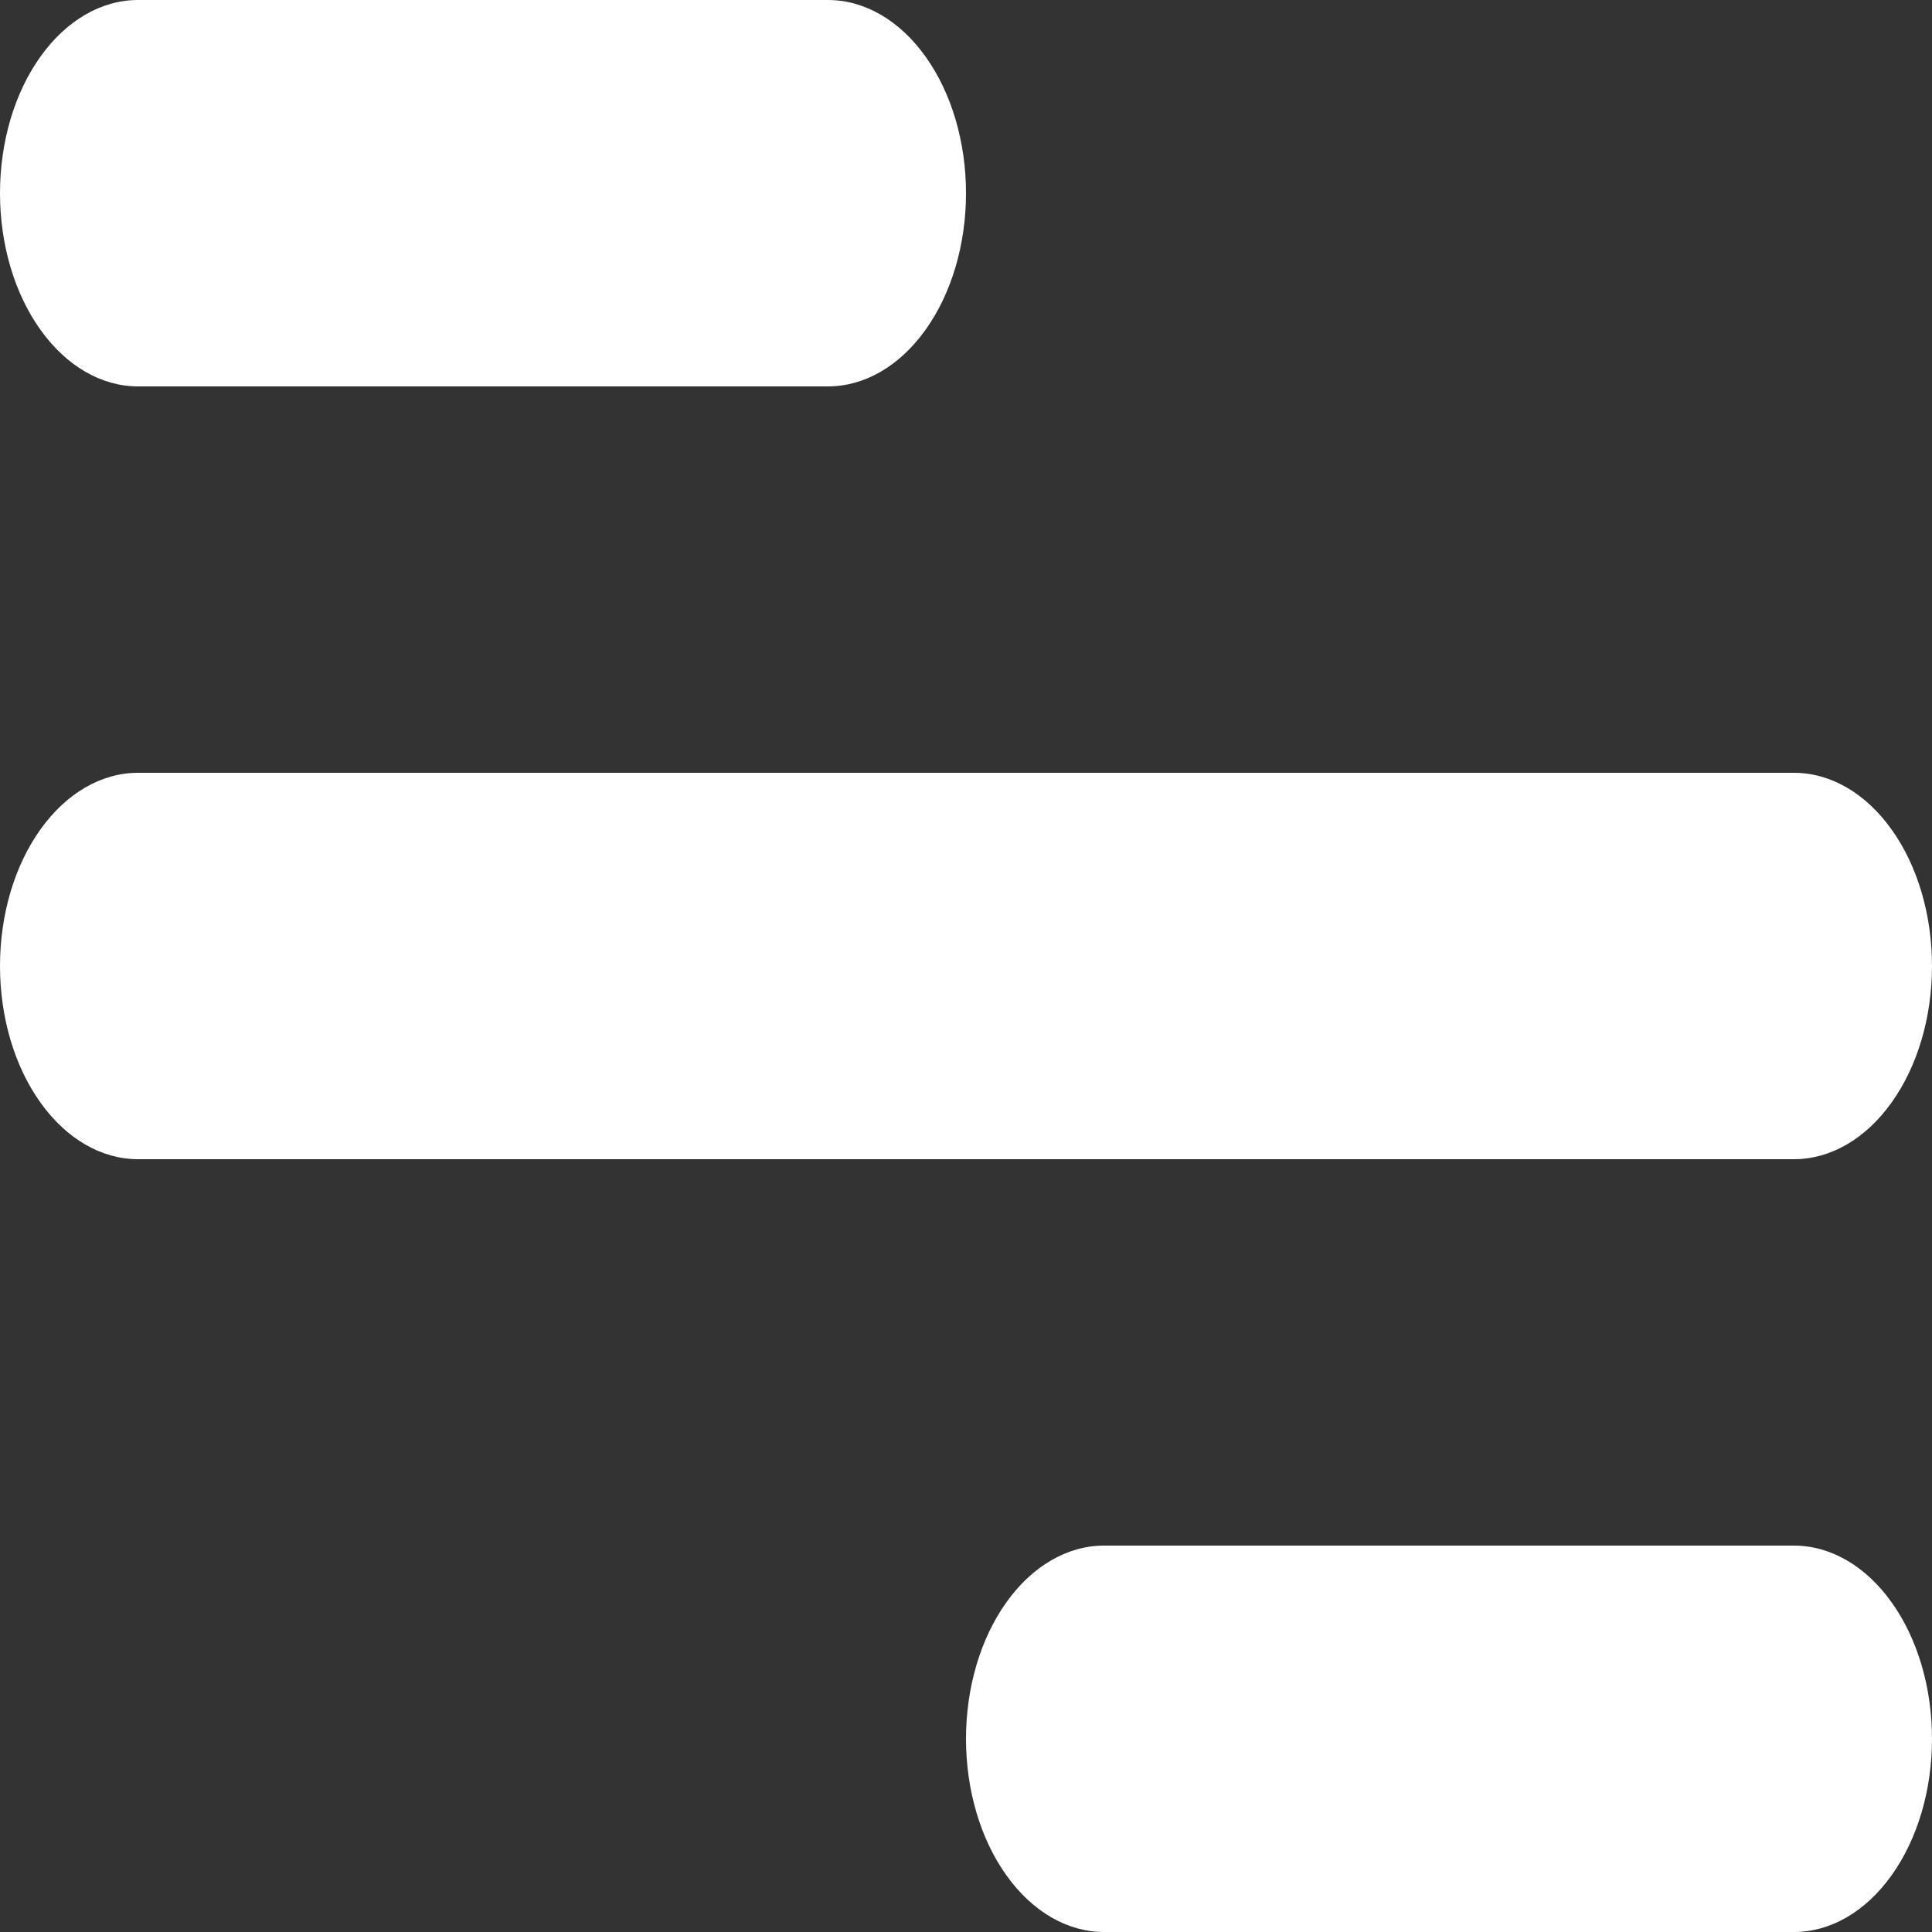 <svg width="16" height="16" viewBox="0 0 16 16" fill="none" xmlns="http://www.w3.org/2000/svg">
<rect x="0" y="0" width="16" height="16" fill="#333333" stroke="none"/>
<path d="M1.143 0H6.857C7.16 0 7.451 0.169 7.665 0.469C7.88 0.769 8 1.176 8 1.6C8 2.024 7.88 2.431 7.665 2.731C7.451 3.031 7.16 3.2 6.857 3.2H1.143C0.84 3.2 0.549 3.031 0.335 2.731C0.12 2.431 0 2.024 0 1.6C0 1.176 0.12 0.769 0.335 0.469C0.549 0.169 0.84 0 1.143 0ZM9.143 12.8H14.857C15.16 12.8 15.451 12.969 15.665 13.269C15.88 13.569 16 13.976 16 14.4C16 14.824 15.88 15.231 15.665 15.531C15.451 15.831 15.16 16 14.857 16H9.143C8.84 16 8.549 15.831 8.335 15.531C8.12 15.231 8 14.824 8 14.4C8 13.976 8.12 13.569 8.335 13.269C8.549 12.969 8.84 12.8 9.143 12.8ZM1.143 6.4H14.857C15.16 6.4 15.451 6.569 15.665 6.869C15.88 7.169 16 7.576 16 8C16 8.424 15.88 8.831 15.665 9.131C15.451 9.431 15.16 9.6 14.857 9.6H1.143C0.84 9.6 0.549 9.431 0.335 9.131C0.12 8.831 0 8.424 0 8C0 7.576 0.12 7.169 0.335 6.869C0.549 6.569 0.84 6.4 1.143 6.4Z" fill="white"/>
</svg>
